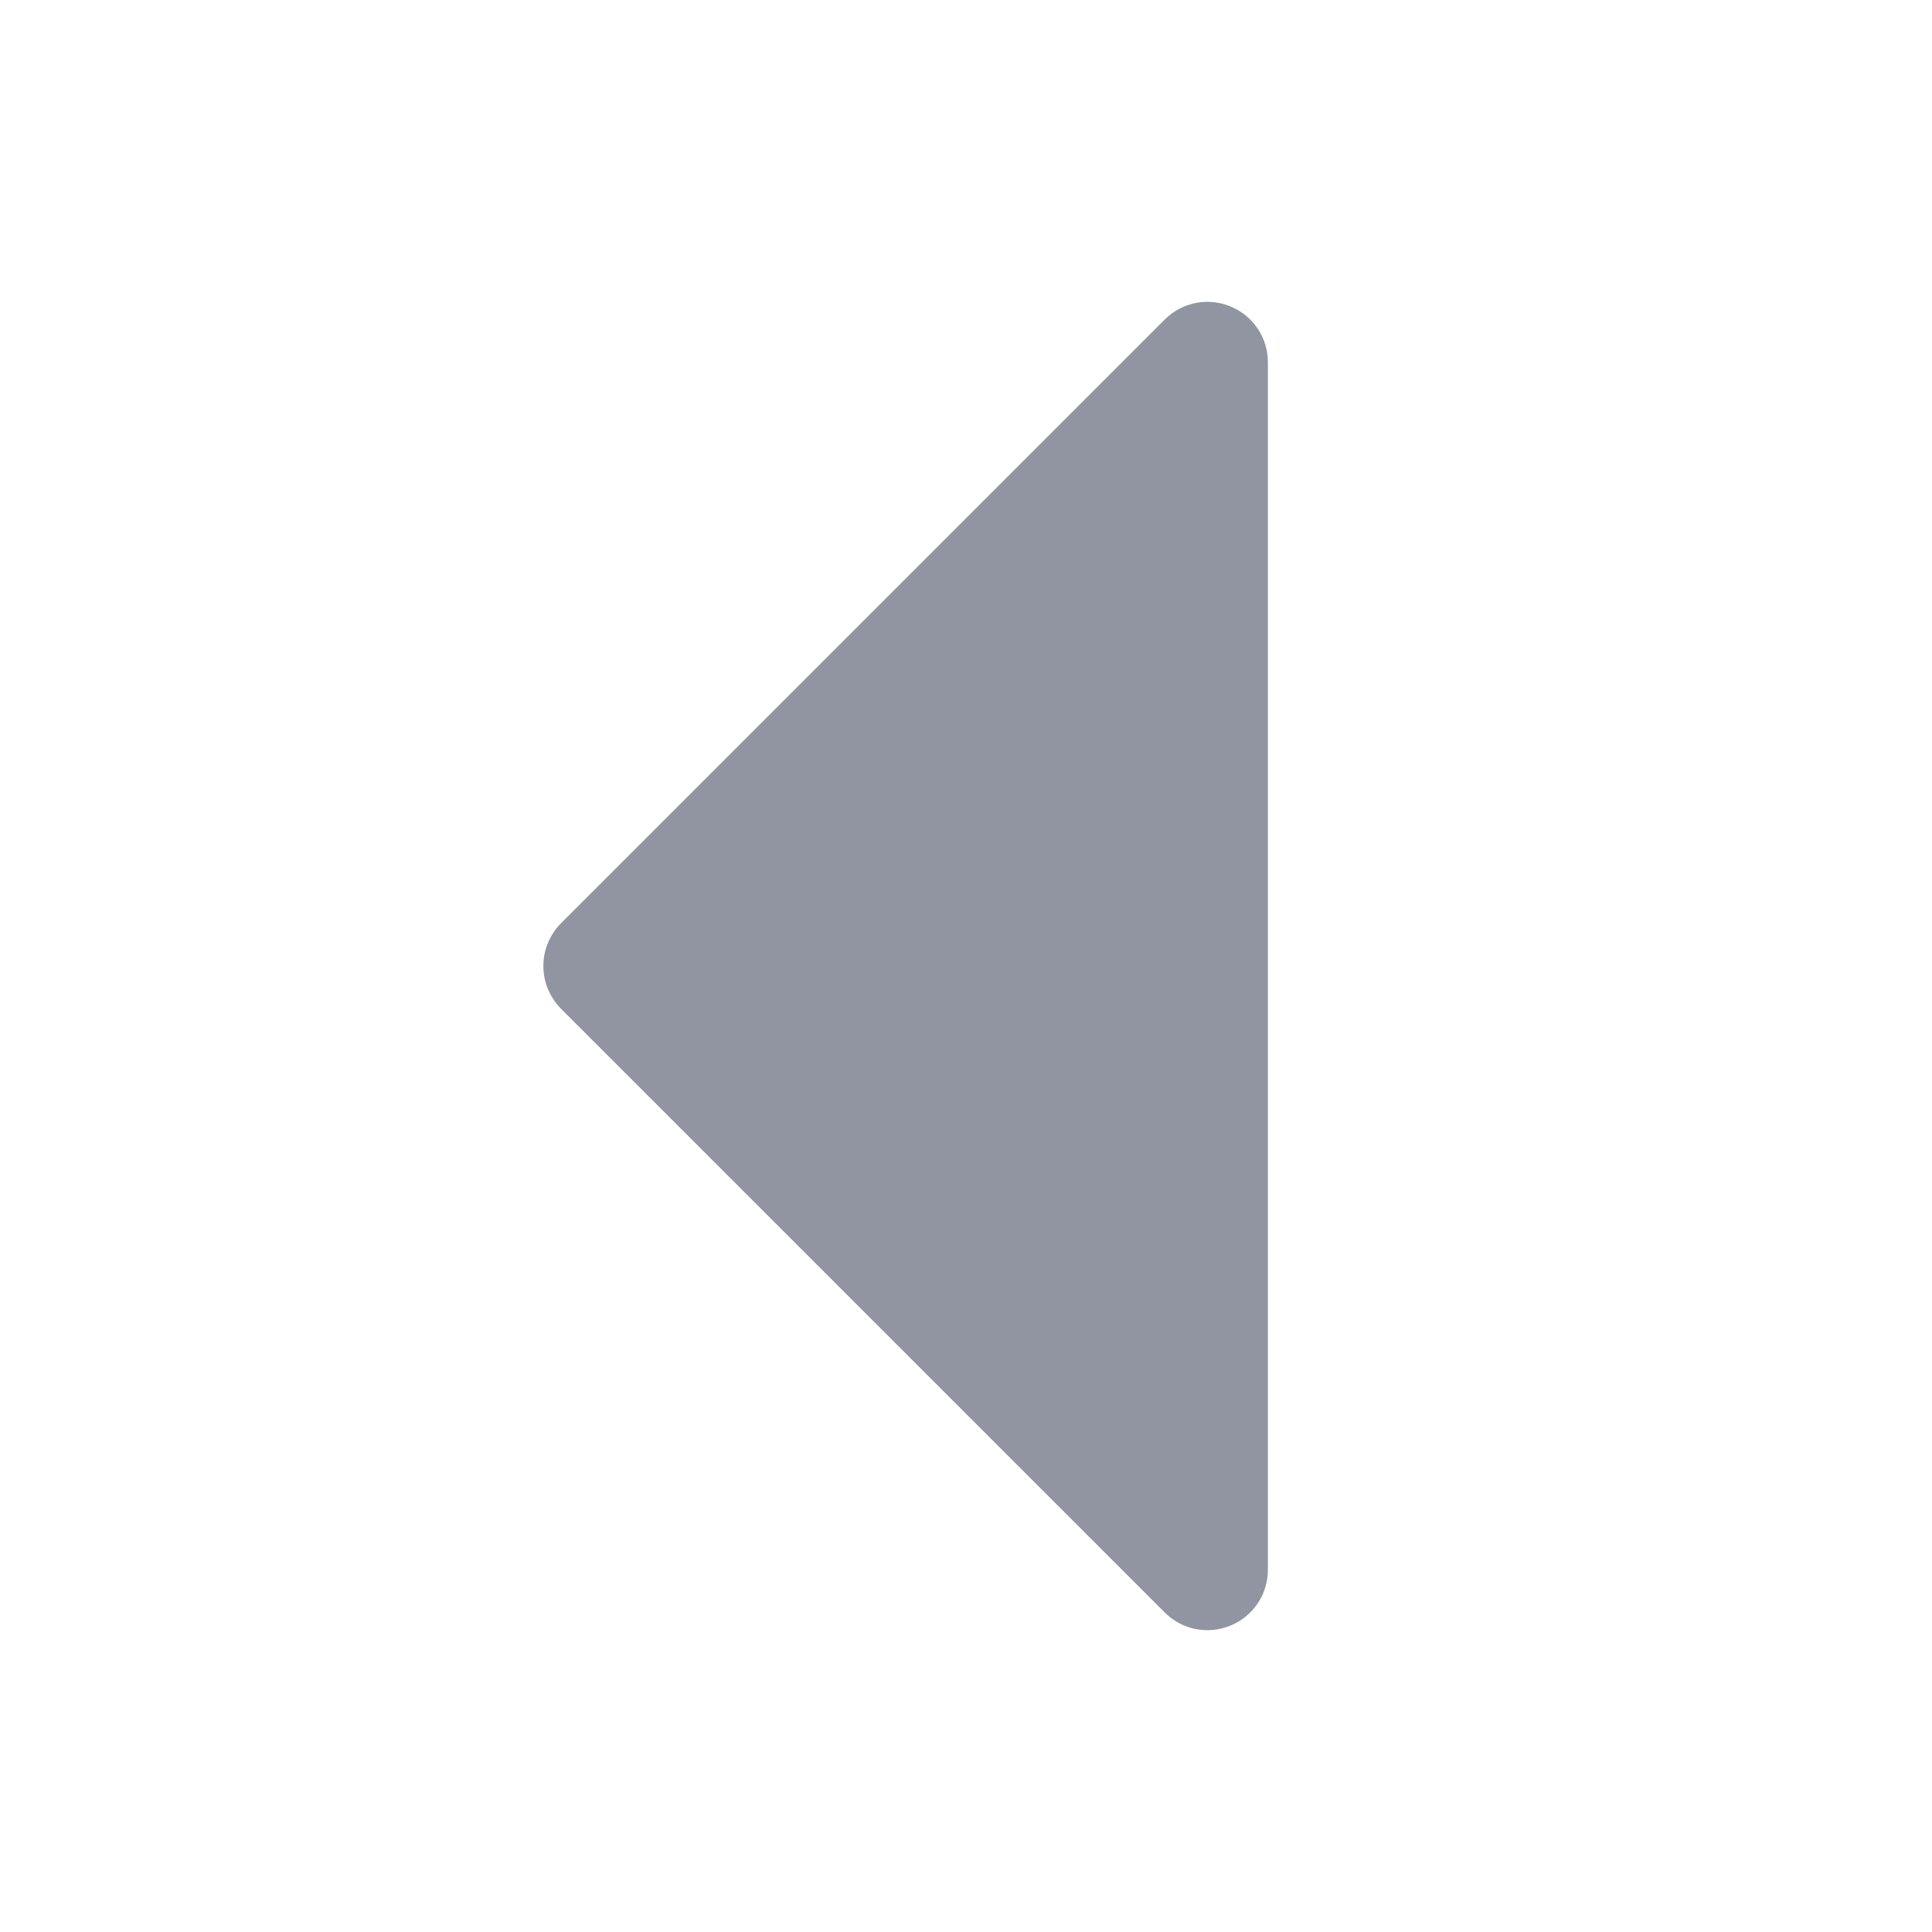 <svg width="16" height="16" viewBox="0 0 16 16" fill="none" xmlns="http://www.w3.org/2000/svg">
<path d="M10.5 3L10.5 13C10.5 13.099 10.471 13.196 10.416 13.278C10.361 13.36 10.283 13.425 10.191 13.462C10.1 13.5 9.999 13.51 9.902 13.491C9.805 13.472 9.716 13.424 9.646 13.354L4.646 8.354C4.6 8.307 4.563 8.252 4.538 8.191C4.512 8.131 4.5 8.066 4.5 8C4.5 7.934 4.512 7.869 4.538 7.809C4.563 7.748 4.6 7.693 4.646 7.646L9.646 2.646C9.716 2.576 9.805 2.529 9.902 2.509C9.999 2.49 10.1 2.5 10.191 2.538C10.283 2.576 10.361 2.64 10.416 2.722C10.471 2.804 10.5 2.901 10.5 3Z" fill="#9095A1"/>
</svg>
